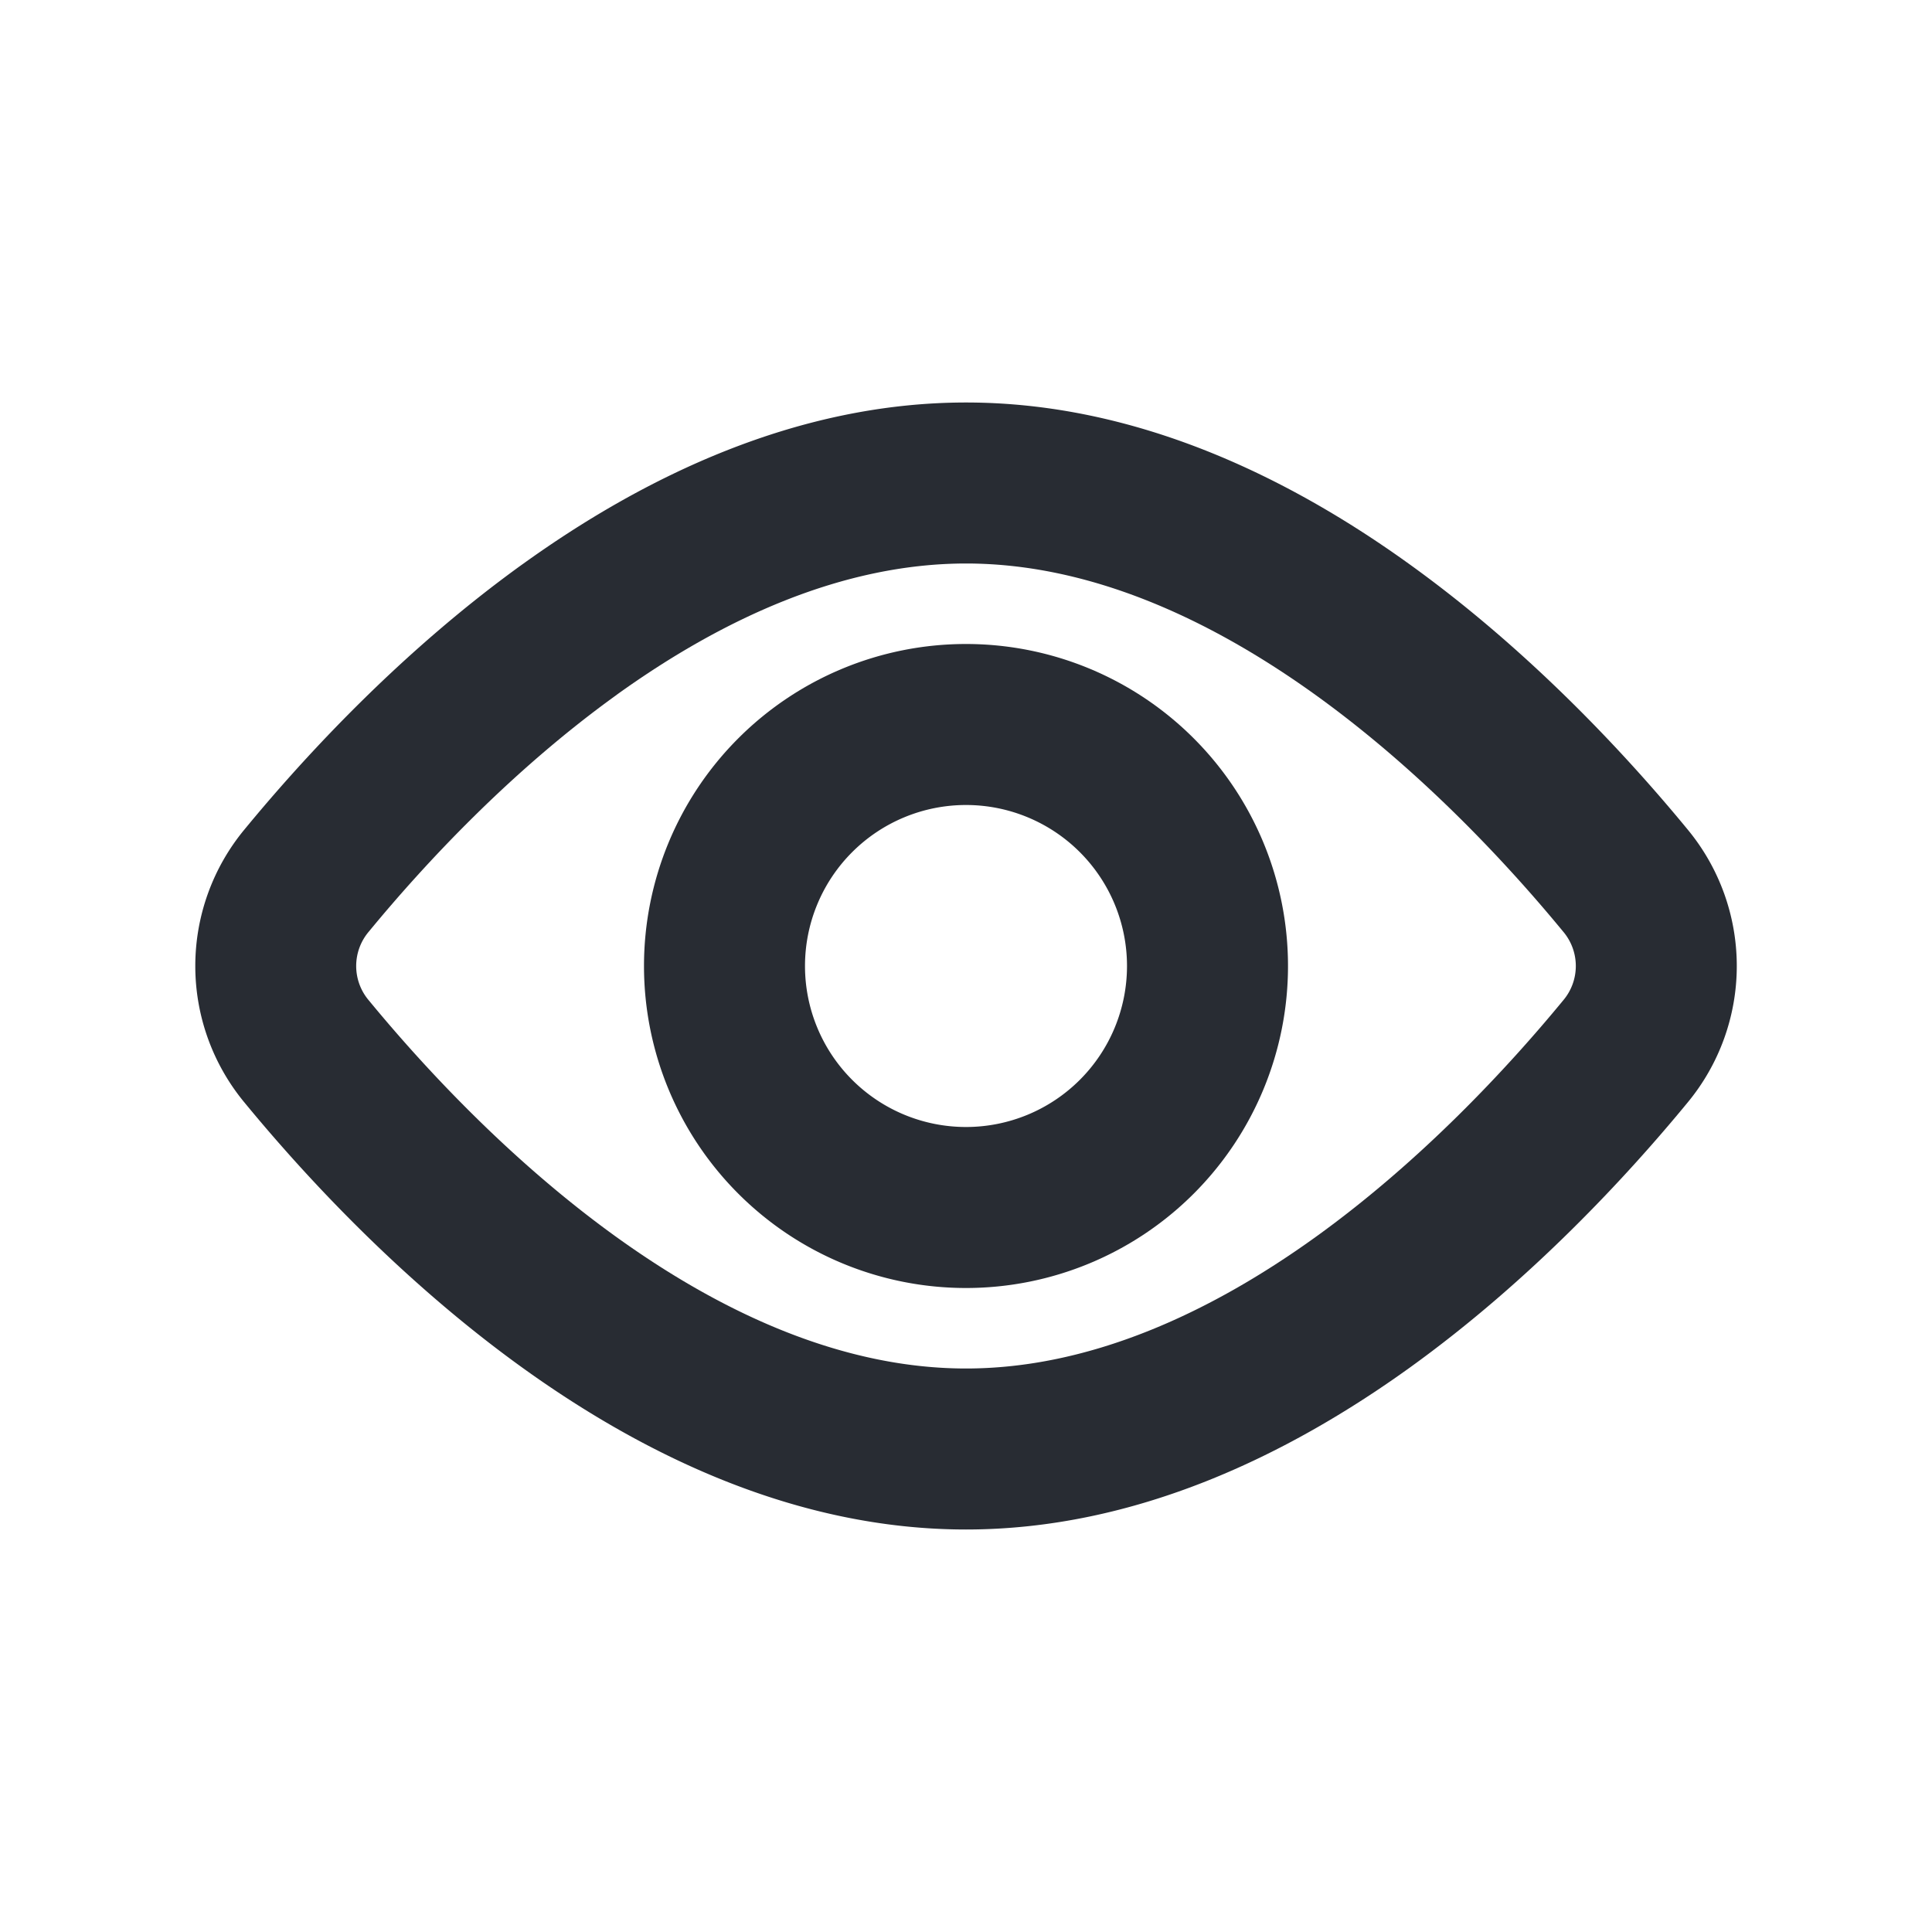 <svg width="24" height="24" fill="none" xmlns="http://www.w3.org/2000/svg"><path fill-rule="evenodd" clip-rule="evenodd" d="M7.66 8.632c-1.32.95-2.396 2.112-3.076 2.938a.66.66 0 000 .86c.68.826 1.756 1.989 3.075 2.938C8.986 16.322 10.474 17 12 17c1.526 0 3.014-.678 4.341-1.632 1.32-.95 2.395-2.112 3.075-2.938a.66.66 0 000-.86c-.68-.826-1.756-1.989-3.075-2.938C15.014 7.678 13.526 7 12.001 7c-1.527 0-3.015.678-4.342 1.632zM6.49 7.01C7.994 5.927 9.891 5 12.001 5s4.005.927 5.508 2.009c1.511 1.087 2.711 2.391 3.451 3.29a2.66 2.66 0 010 3.402c-.74.899-1.94 2.203-3.45 3.29C16.005 18.073 14.11 19 12 19s-4.006-.927-5.509-2.009c-1.51-1.087-2.71-2.391-3.45-3.29a2.66 2.66 0 010-3.402c.74-.899 1.94-2.203 3.45-3.29z" fill="#282C33"/><path fill-rule="evenodd" clip-rule="evenodd" d="M12 10a2 2 0 100 4 2 2 0 000-4zm-4 2a4 4 0 118 0 4 4 0 01-8 0z" fill="#282C33"/></svg>